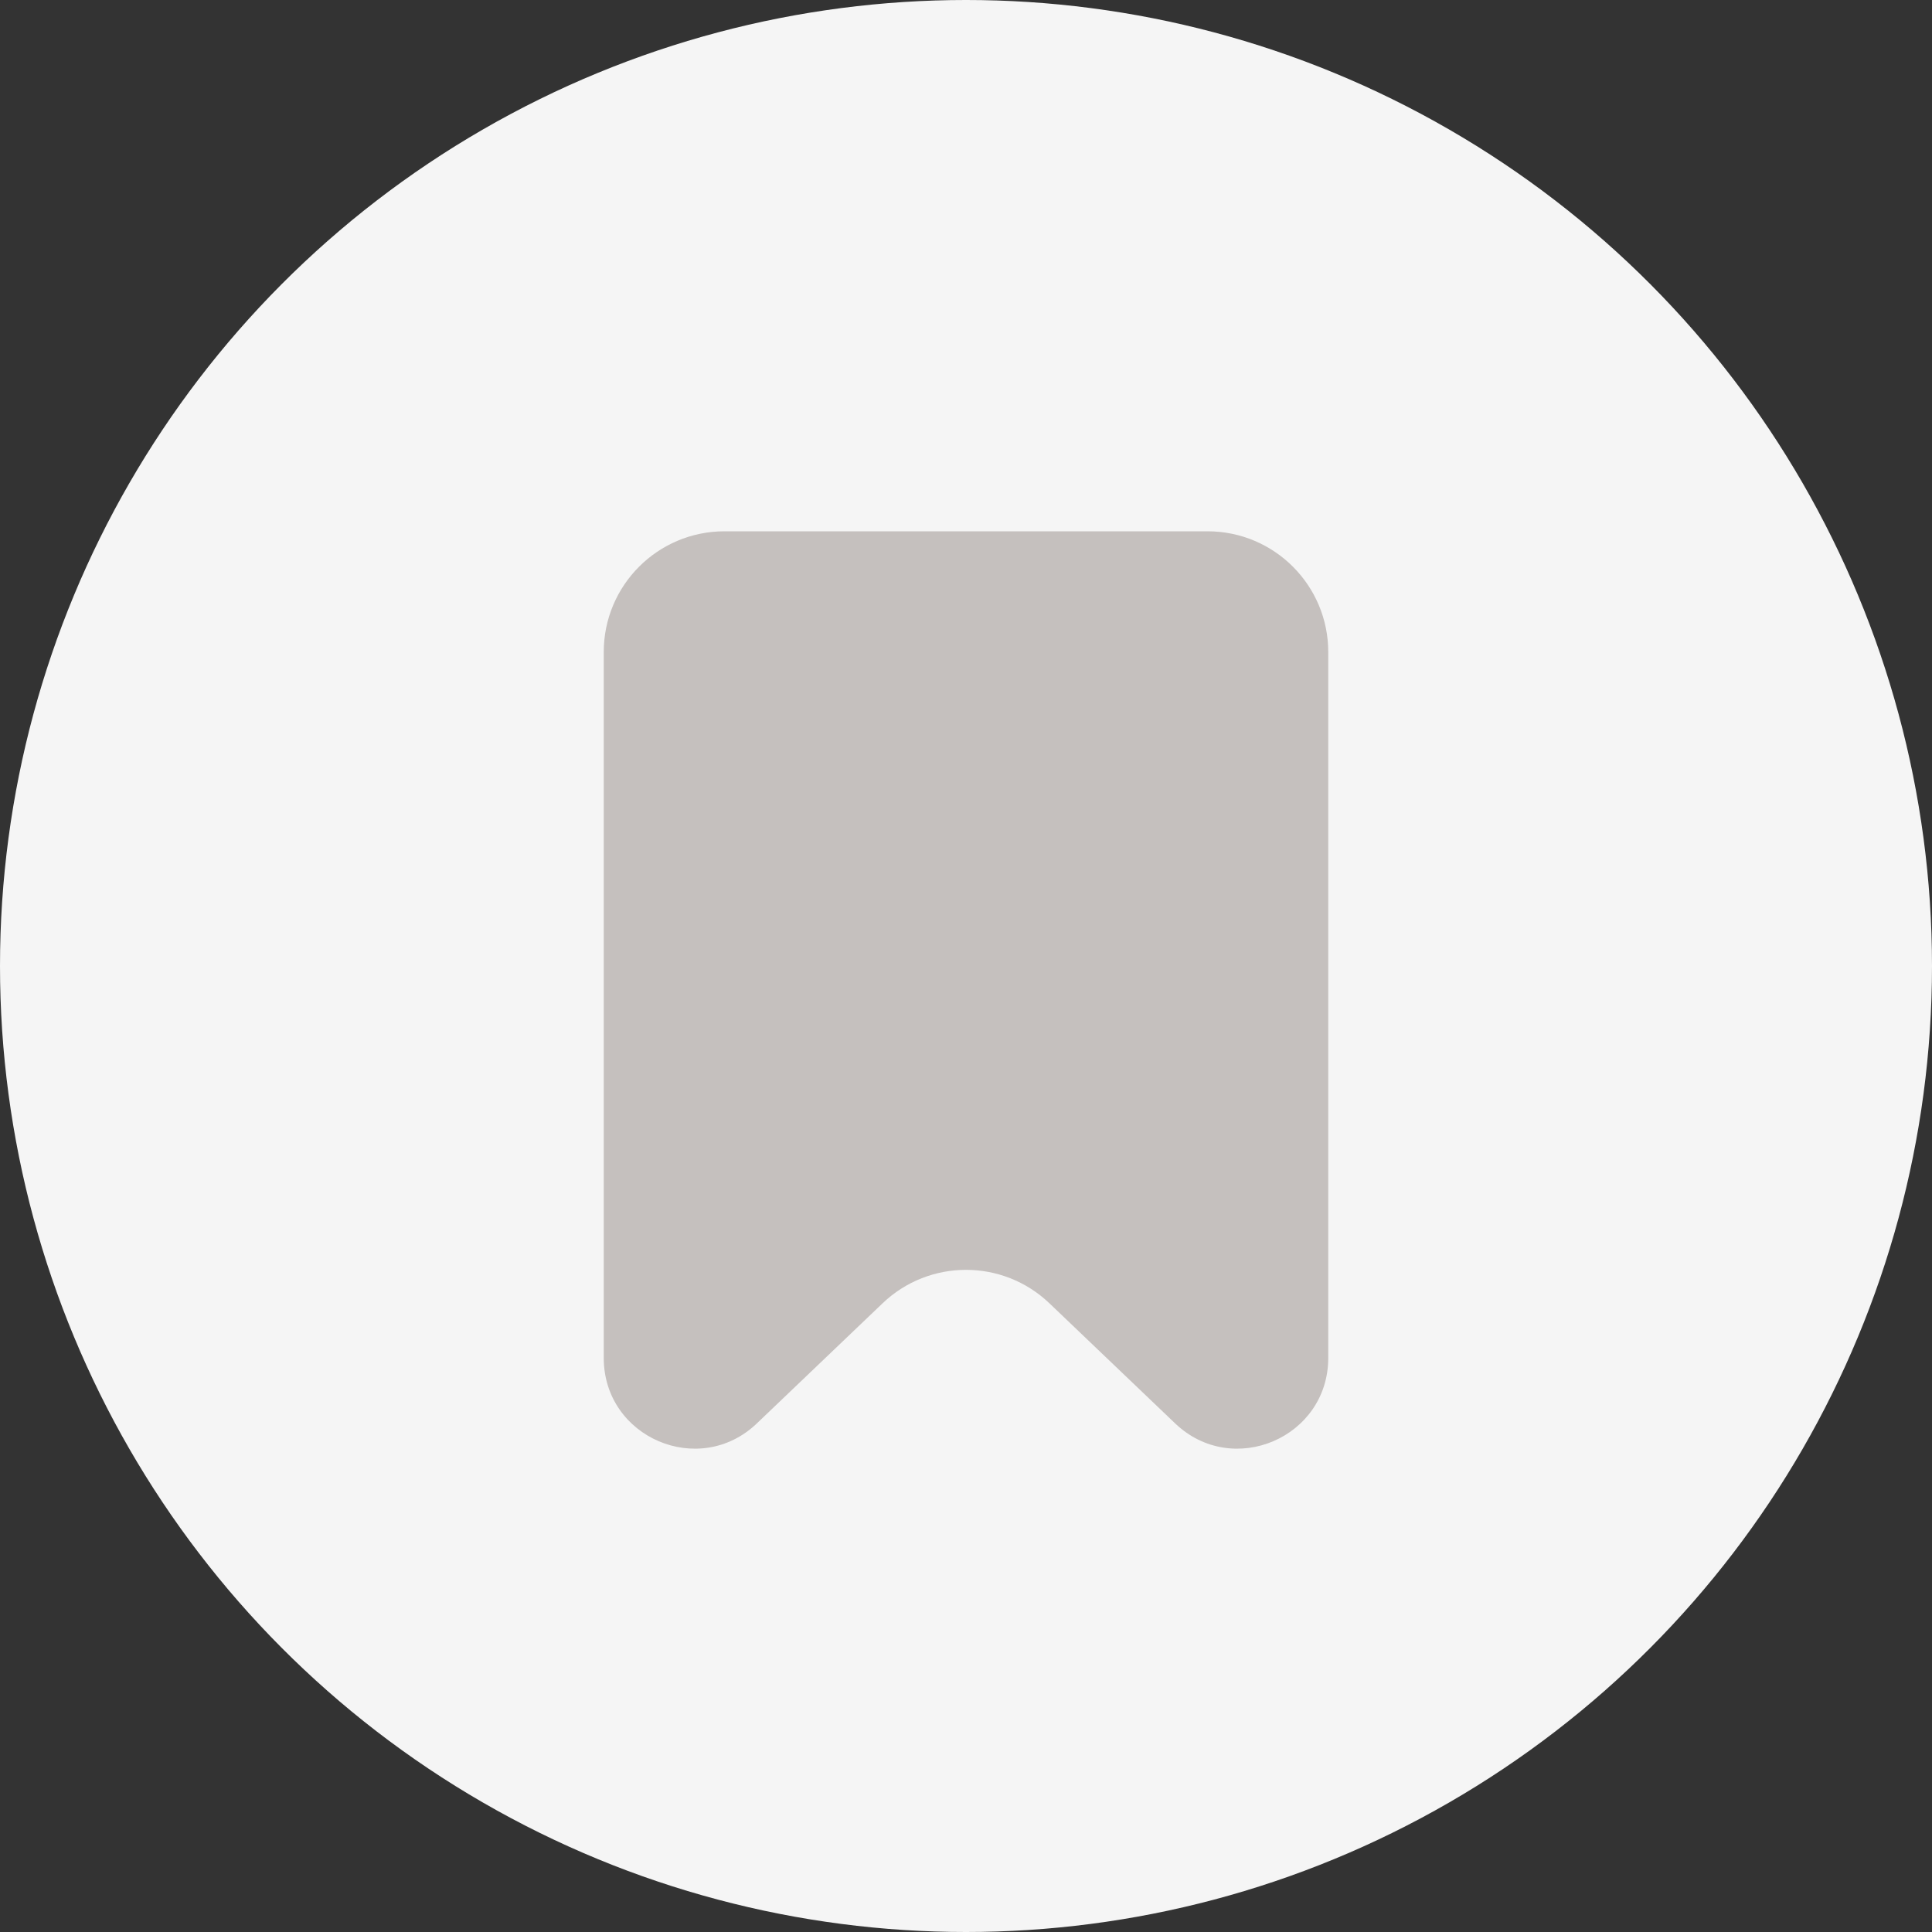 <svg width="32" height="32" viewBox="0 0 32 32" fill="none" xmlns="http://www.w3.org/2000/svg">
<rect x="0" y="0" width="32" height="32" fill="#333333" stroke="none"/>
<circle cx="16" cy="16" r="16" fill="#F5F5F5"/>
<path d="M12.536 23.576L14.618 21.587C15.391 20.848 16.609 20.848 17.382 21.587L19.464 23.576C20.418 24.488 22 23.812 22 22.492V10.8C22 9.695 21.105 8.8 20 8.8L12 8.8C10.895 8.8 10 9.695 10 10.8L10 22.492C10 23.812 11.582 24.488 12.536 23.576Z" fill="#C5C0BE"/>
</svg>
